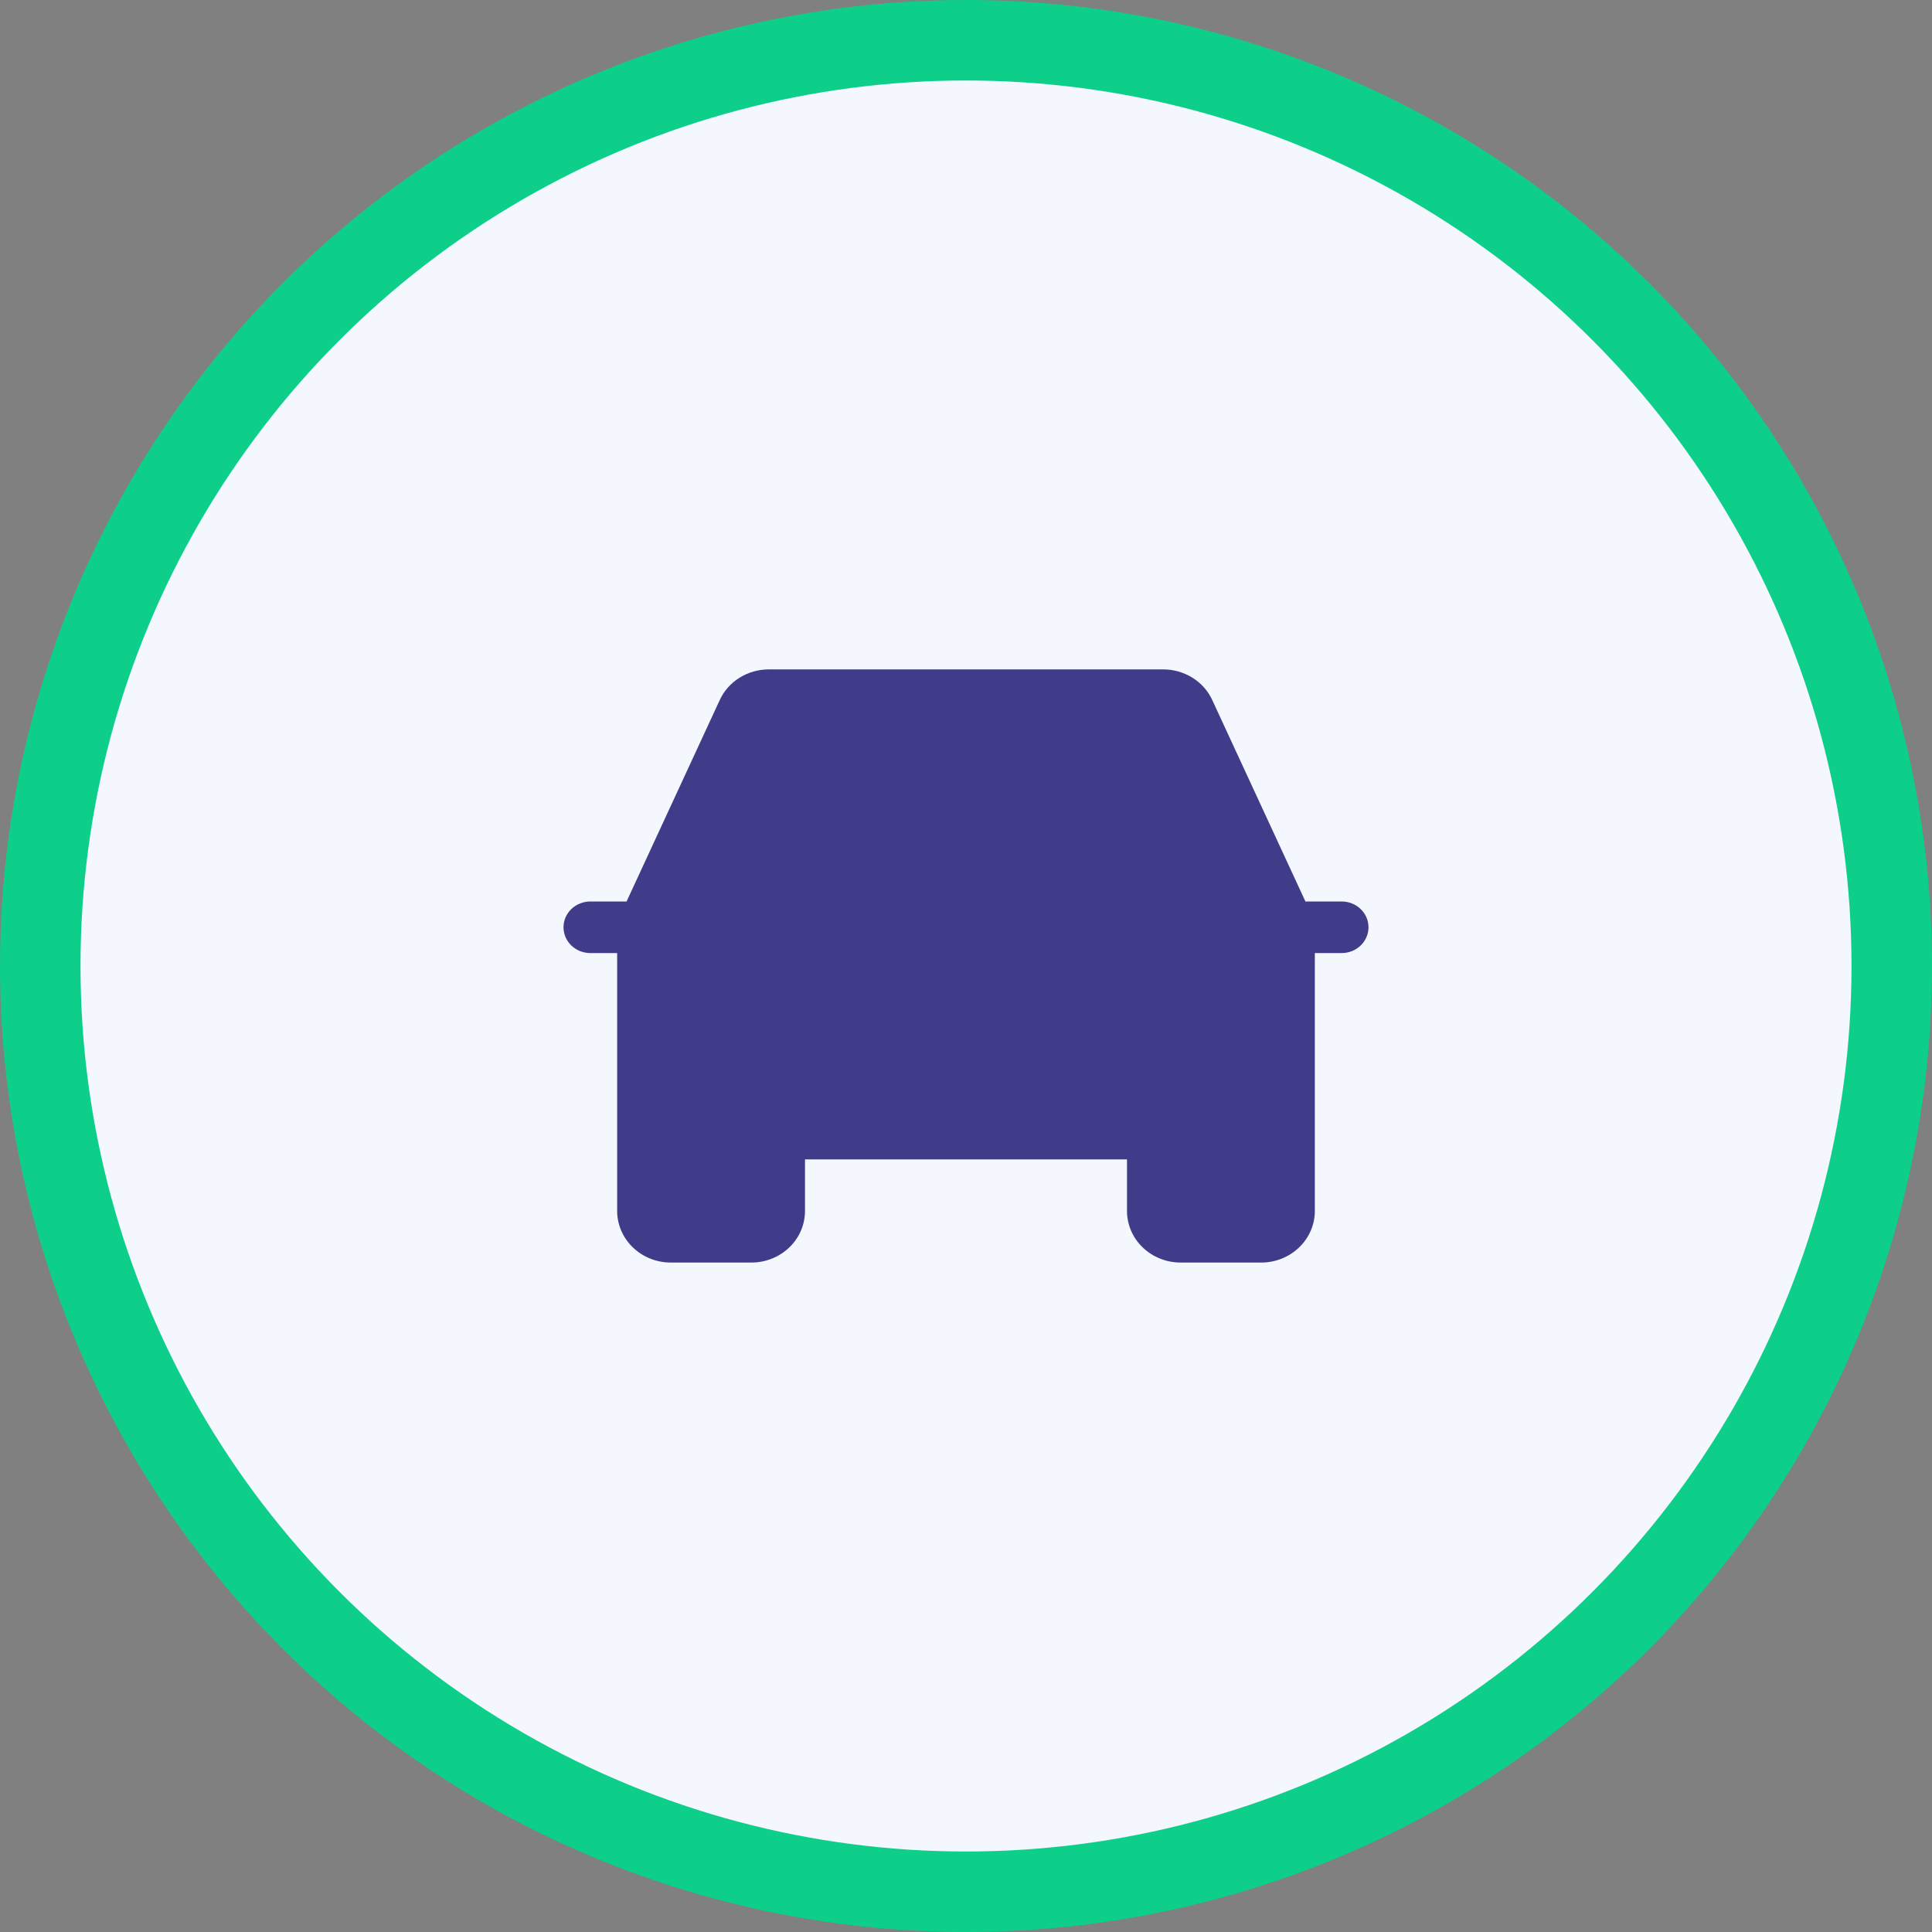 <svg width="48" height="48" viewBox="0 0 48 48" fill="none" xmlns="http://www.w3.org/2000/svg">
<rect x="0" y="0" width="48" height="48" fill="#808080" stroke="none"/>
<circle cx="24" cy="24" r="23" fill="#F5F7FF" stroke="#0DCF89" stroke-width="2"/>
<path d="M33.333 22.397H32.433L30.118 17.392C30.014 17.165 29.843 16.973 29.627 16.838C29.41 16.703 29.158 16.631 28.9 16.631H19.1C18.842 16.631 18.59 16.703 18.373 16.838C18.157 16.973 17.986 17.165 17.882 17.392L15.567 22.397H14.667C14.49 22.397 14.32 22.465 14.195 22.585C14.07 22.705 14 22.868 14 23.038C14 23.208 14.07 23.371 14.195 23.491C14.32 23.611 14.49 23.679 14.667 23.679H15.333V30.086C15.333 30.426 15.474 30.752 15.724 30.992C15.974 31.233 16.313 31.368 16.667 31.368H18.667C19.02 31.368 19.359 31.233 19.61 30.992C19.86 30.752 20 30.426 20 30.086V28.805H28V30.086C28 30.426 28.14 30.752 28.39 30.992C28.641 31.233 28.98 31.368 29.333 31.368H31.333C31.687 31.368 32.026 31.233 32.276 30.992C32.526 30.752 32.667 30.426 32.667 30.086V23.679H33.333C33.51 23.679 33.68 23.611 33.805 23.491C33.93 23.371 34 23.208 34 23.038C34 22.868 33.93 22.705 33.805 22.585C33.68 22.465 33.51 22.397 33.333 22.397Z" fill="#403C89"/>
</svg>
